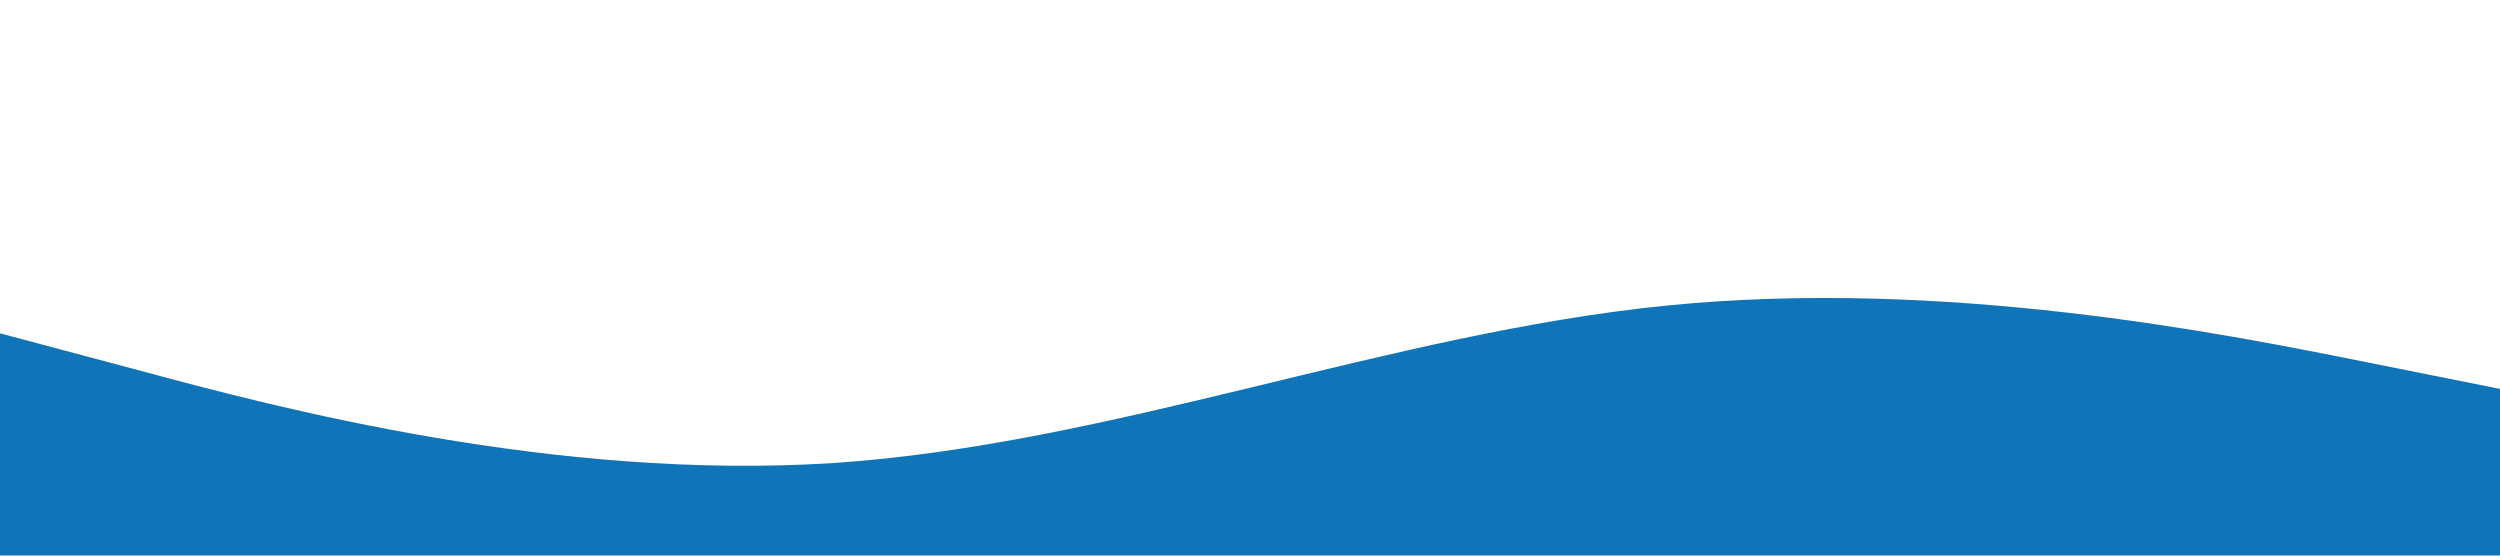 <?xml version="1.0" standalone="no"?><svg xmlns="http://www.w3.org/2000/svg" viewBox="0 0 1440 320"><path fill="#1074b9" fill-opacity="1" d="M0,192L80,213.3C160,235,320,277,480,266.7C640,256,800,192,960,176C1120,160,1280,192,1360,208L1440,224L1440,320L1360,320C1280,320,1120,320,960,320C800,320,640,320,480,320C320,320,160,320,80,320L0,320Z"></path></svg>